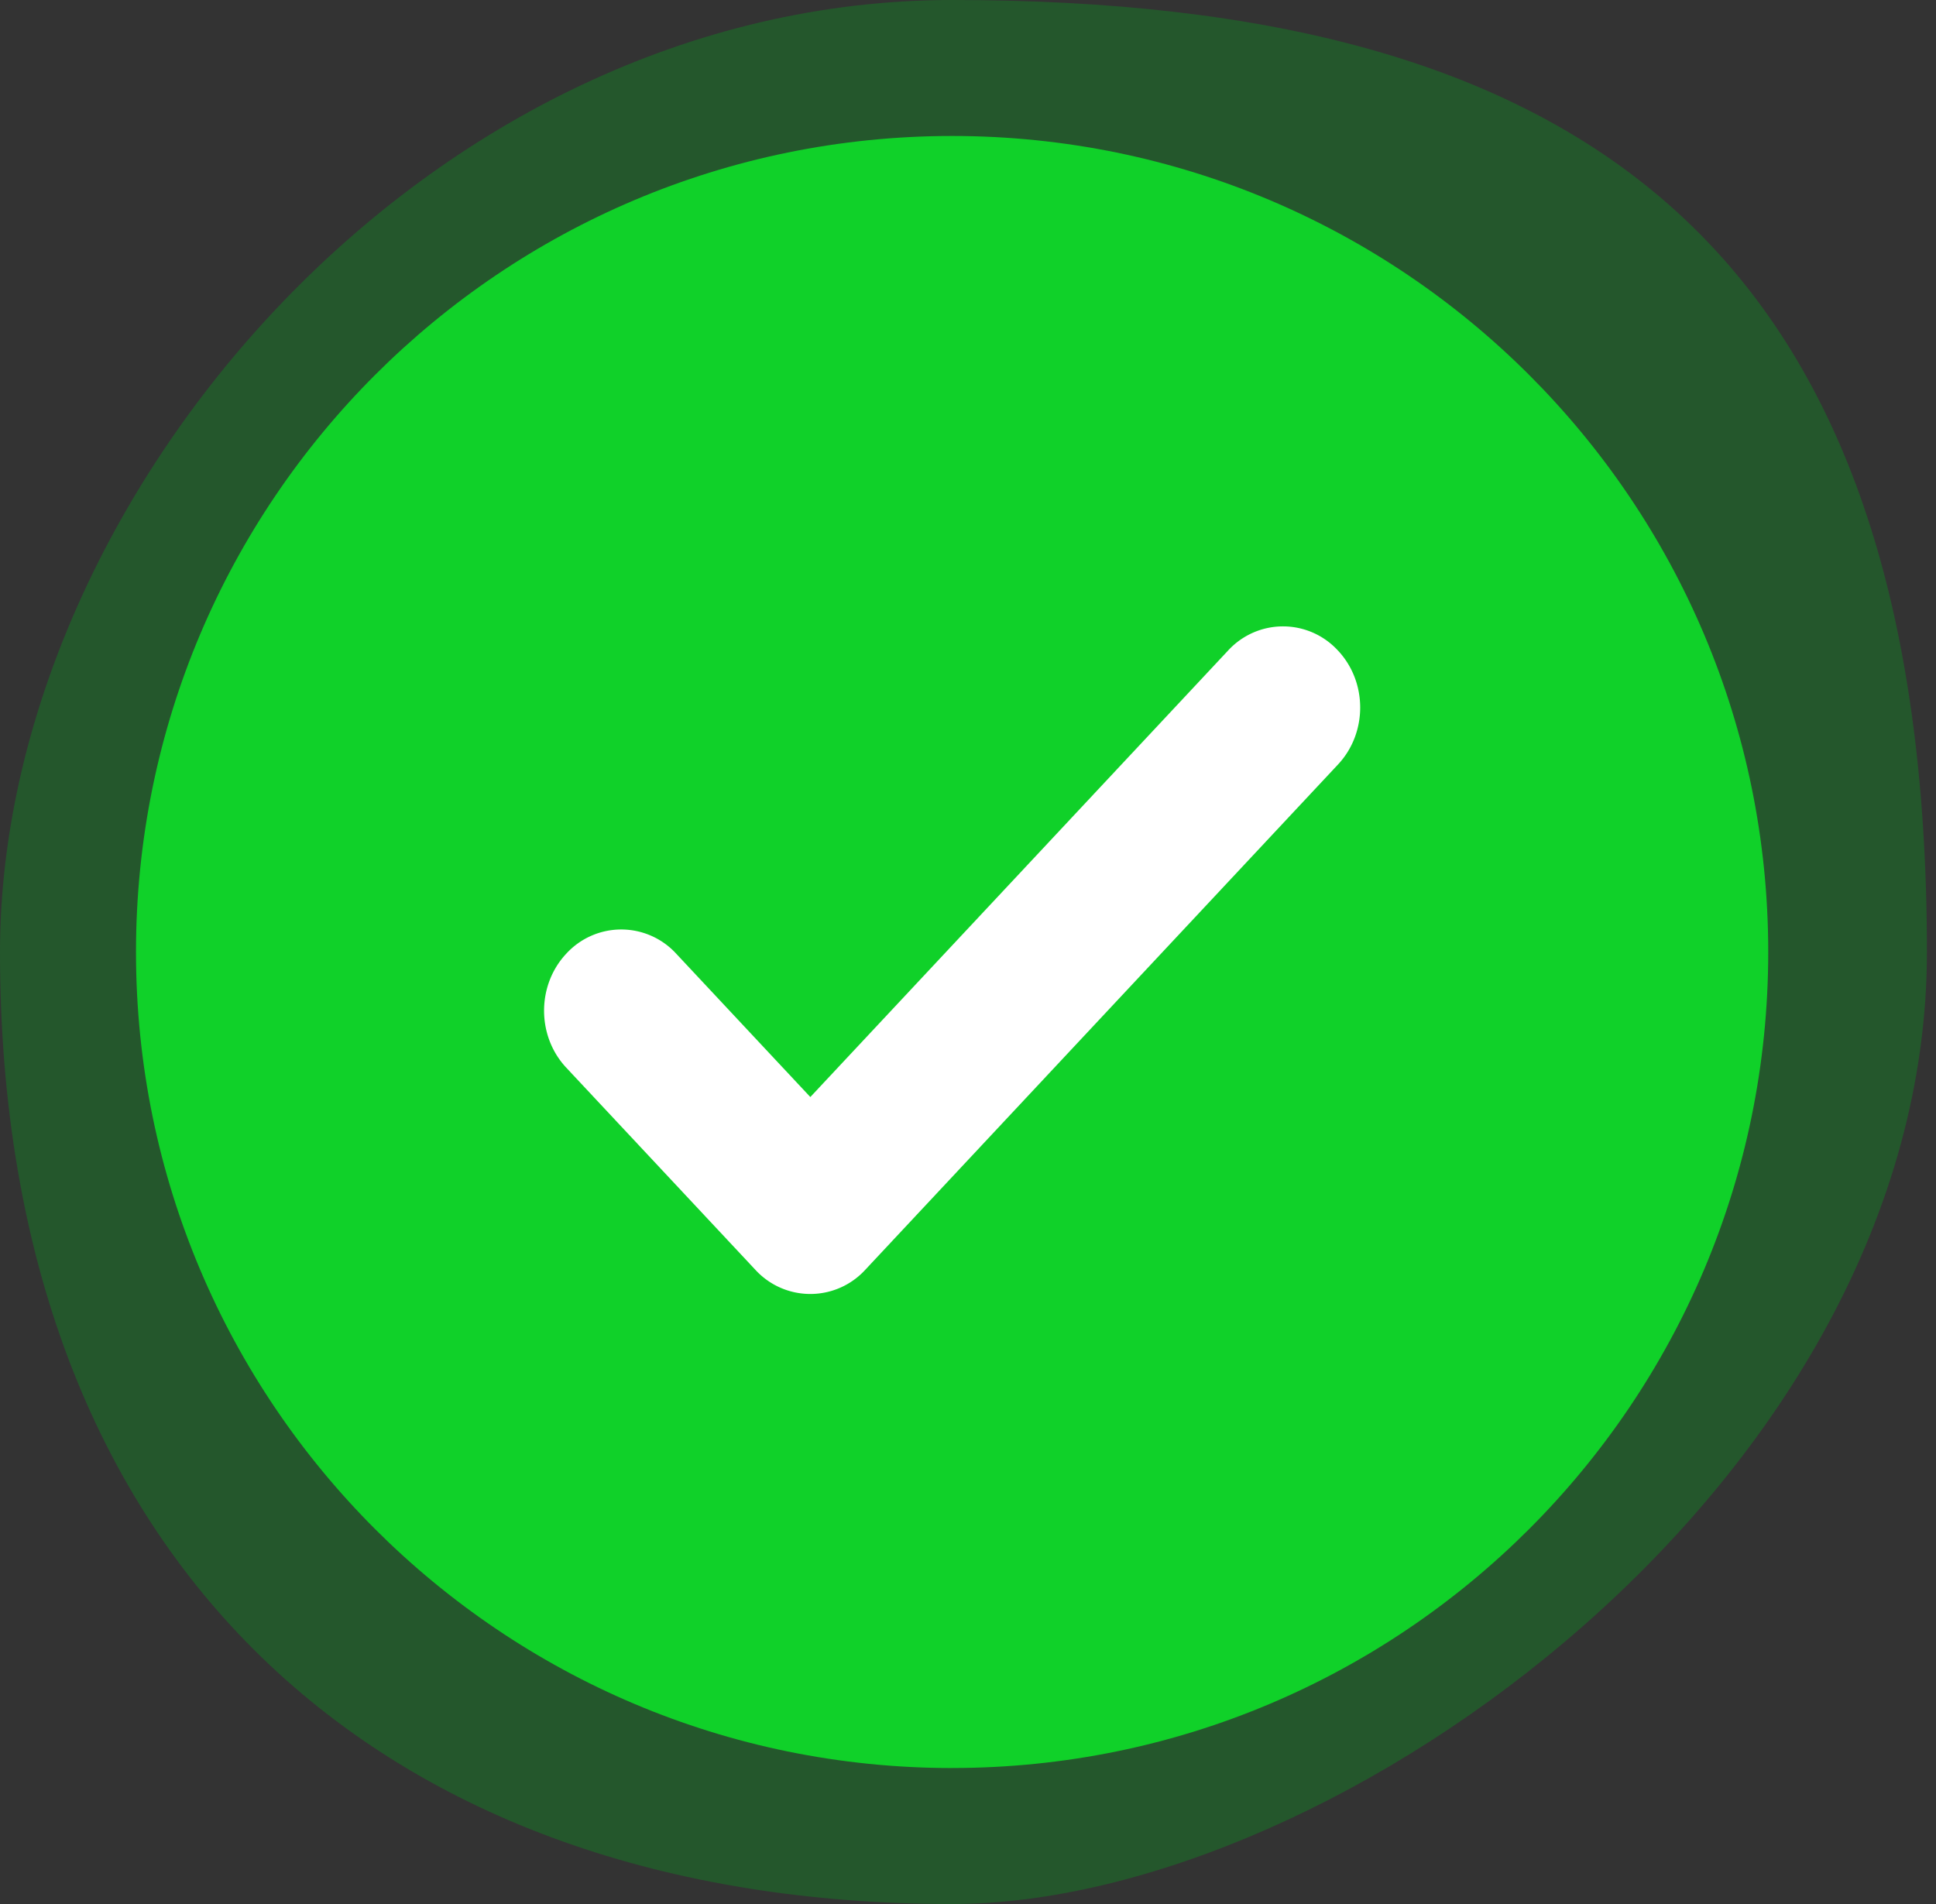<svg xmlns="http://www.w3.org/2000/svg" fill="none" viewBox="0 0 61 60">
  <rect x="0" y="0" width="61" height="60" fill="#333333" stroke="none"/>
  <defs />
  <path
    fill="#00AC1C"
    fill-rule="evenodd"
    d="M30 60c12.143 0 30.714-13.431 30.714-30C60.714 7.857 50 0 30 0 13.431 0 0 15.714 0 30c0 19.286 12.003 30 30 30z"
    clip-rule="evenodd"
    opacity=".3"
  />
  <path
    fill="#10D129"
    d="M30 55.714c14.201 0 25.714-11.513 25.714-25.715 0-14.201-11.513-25.714-25.715-25.714C15.798 4.285 4.285 15.798 4.285 30c0 14.202 11.513 25.715 25.714 25.715z"
    fill-rule="evenodd"
    clip-rule="evenodd"
  />
  <path
    fill="#fff"
    fill-rule="evenodd"
    d="M42.158 20.502a2.348 2.348 0 00-3.465 0L25.532 34.57l-4.225-4.516a2.348 2.348 0 00-3.466 0c-.931.995-.931 2.595 0 3.59l5.958 6.369a2.348 2.348 0 003.465 0l14.894-15.922c.932-.995.932-2.595 0-3.59z"
    clip-rule="evenodd"
  />
</svg>
